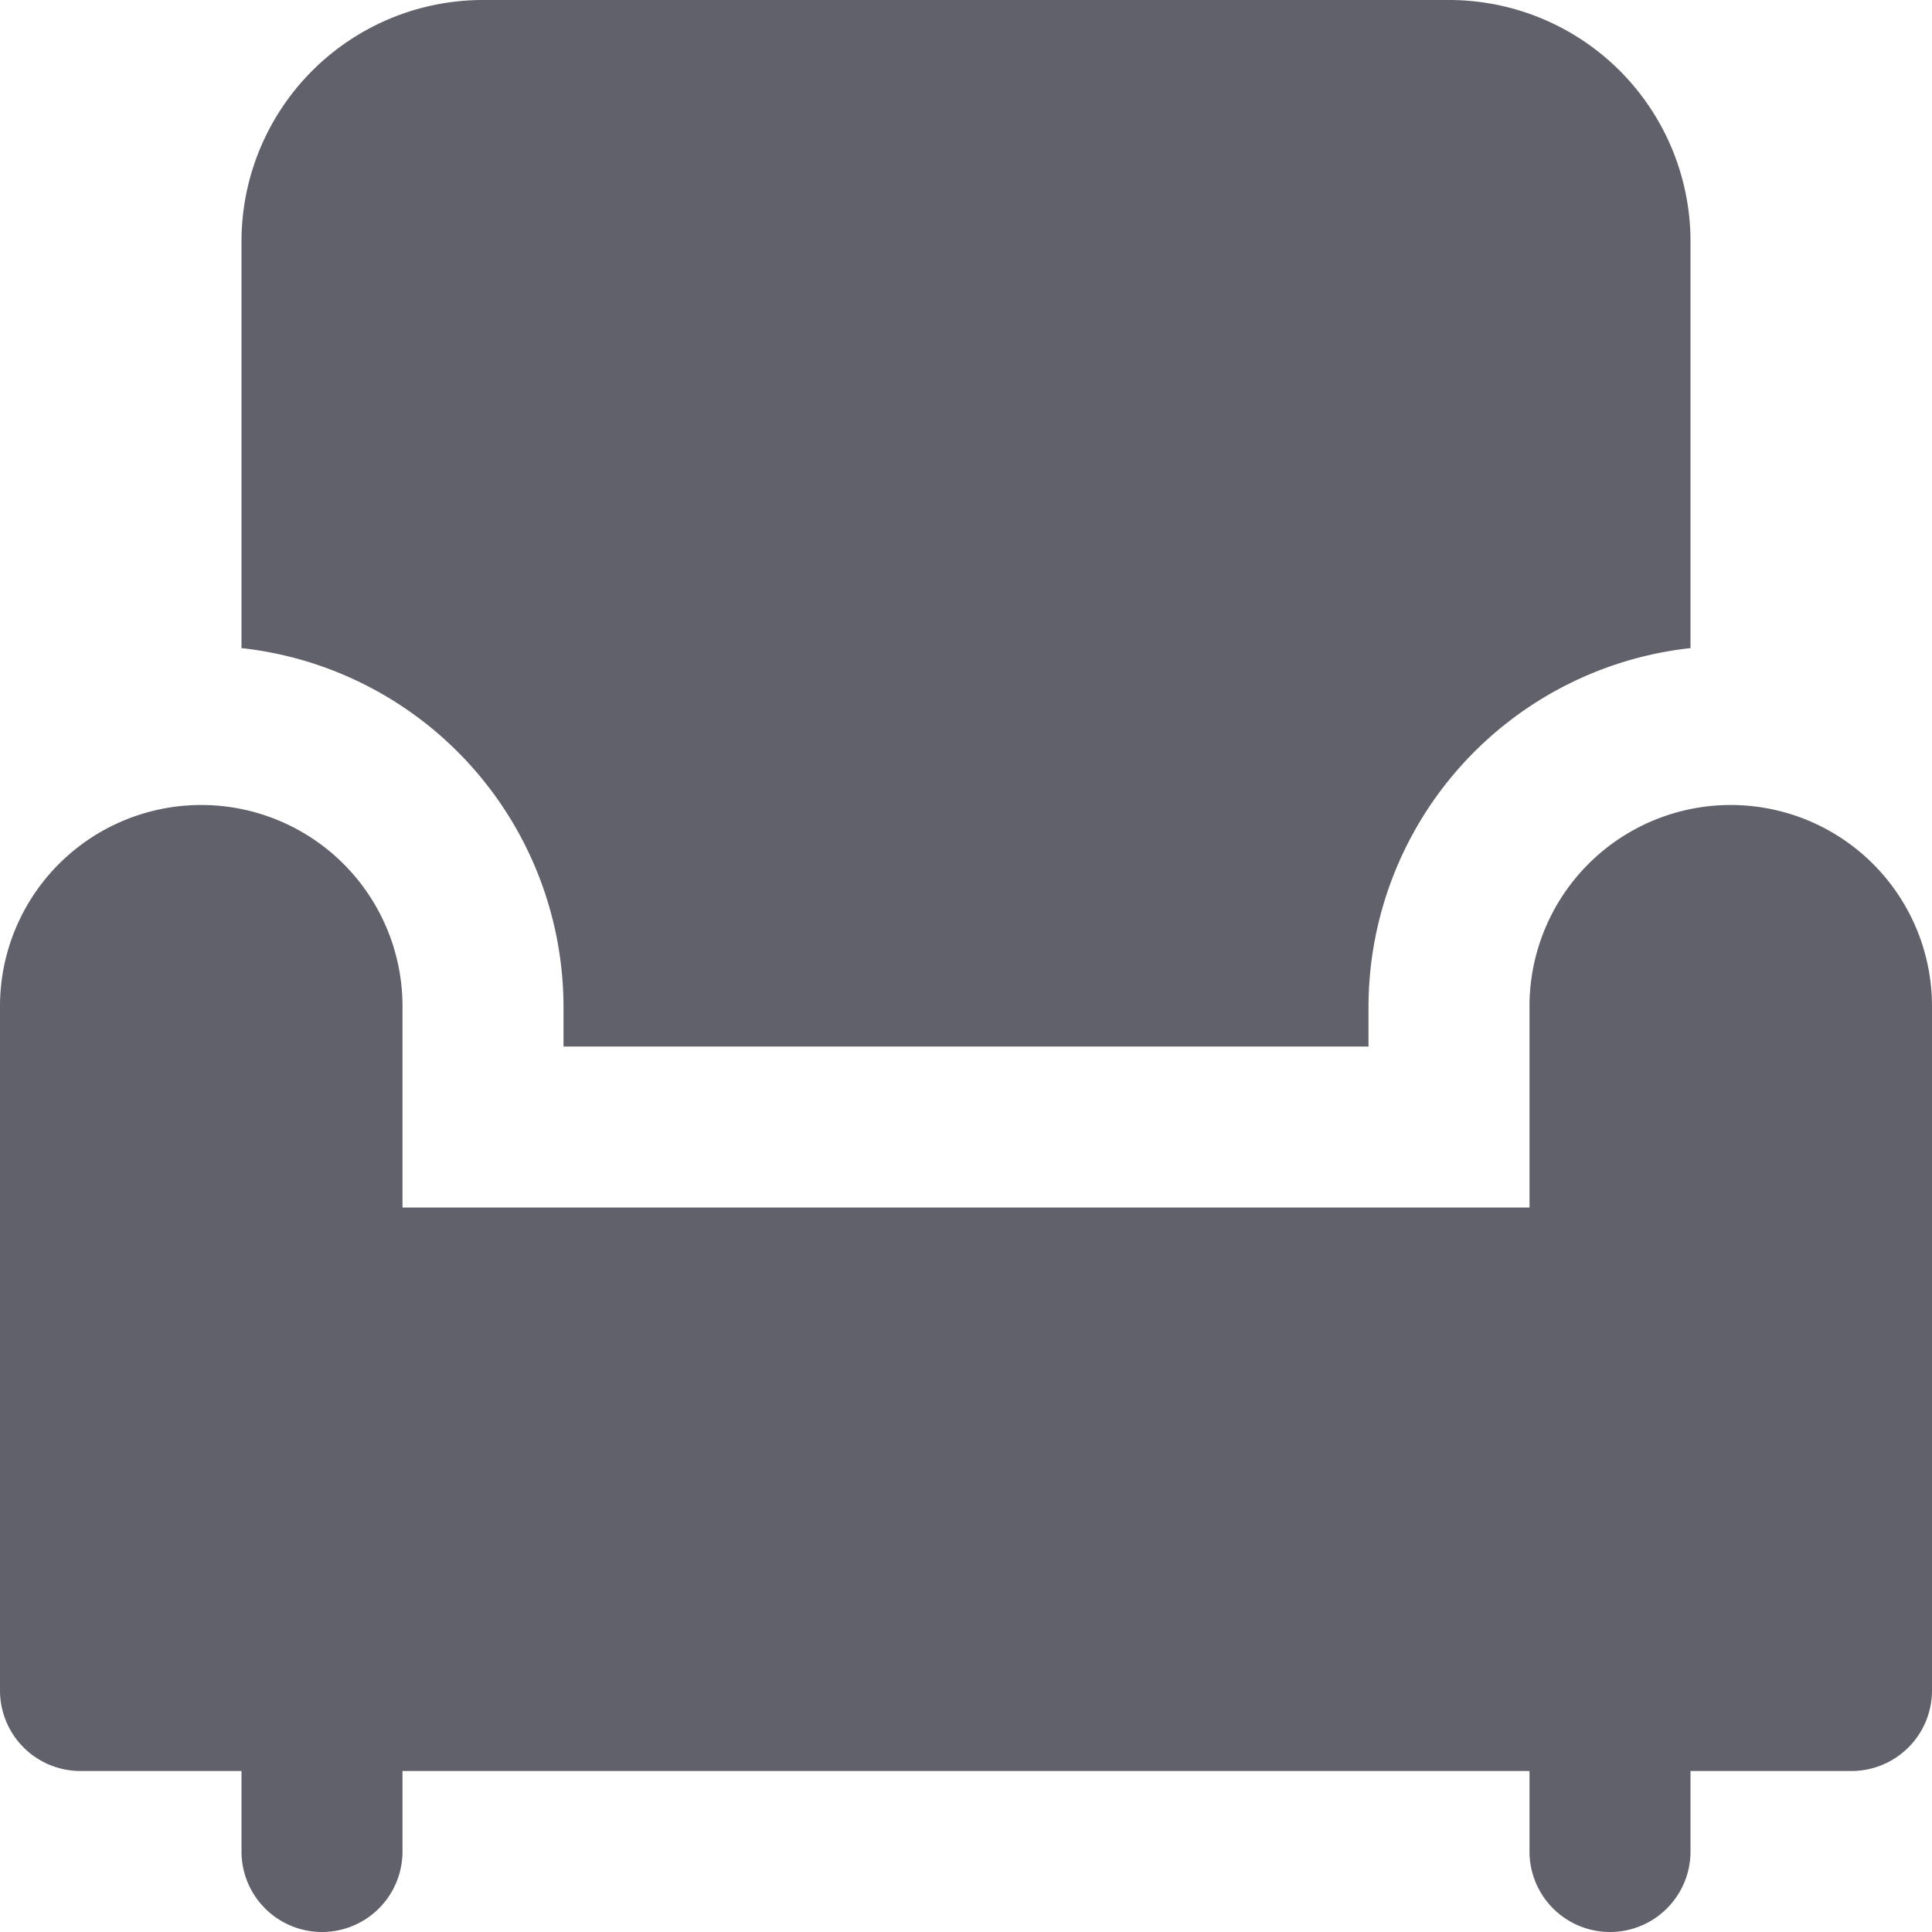 <svg xmlns="http://www.w3.org/2000/svg" height="24" width="24" viewBox="0 0 24 24"><path data-color="color-2" d="M7,12.5V13H17v-.5a4.489,4.489,0,0,1,4-4.449V3a3,3,0,0,0-3-3H6A3,3,0,0,0,3,3V8.051A4.489,4.489,0,0,1,7,12.5Z" fill="#61616b"></path><path d="M21.5,10A2.5,2.5,0,0,0,19,12.5V15H5V12.5a2.5,2.5,0,0,0-5,0V21a1,1,0,0,0,1,1H3v1a1,1,0,0,0,2,0V22H19v1a1,1,0,0,0,2,0V22h2a1,1,0,0,0,1-1V12.5A2.5,2.5,0,0,0,21.5,10Z" fill="#61616b"></path></svg>